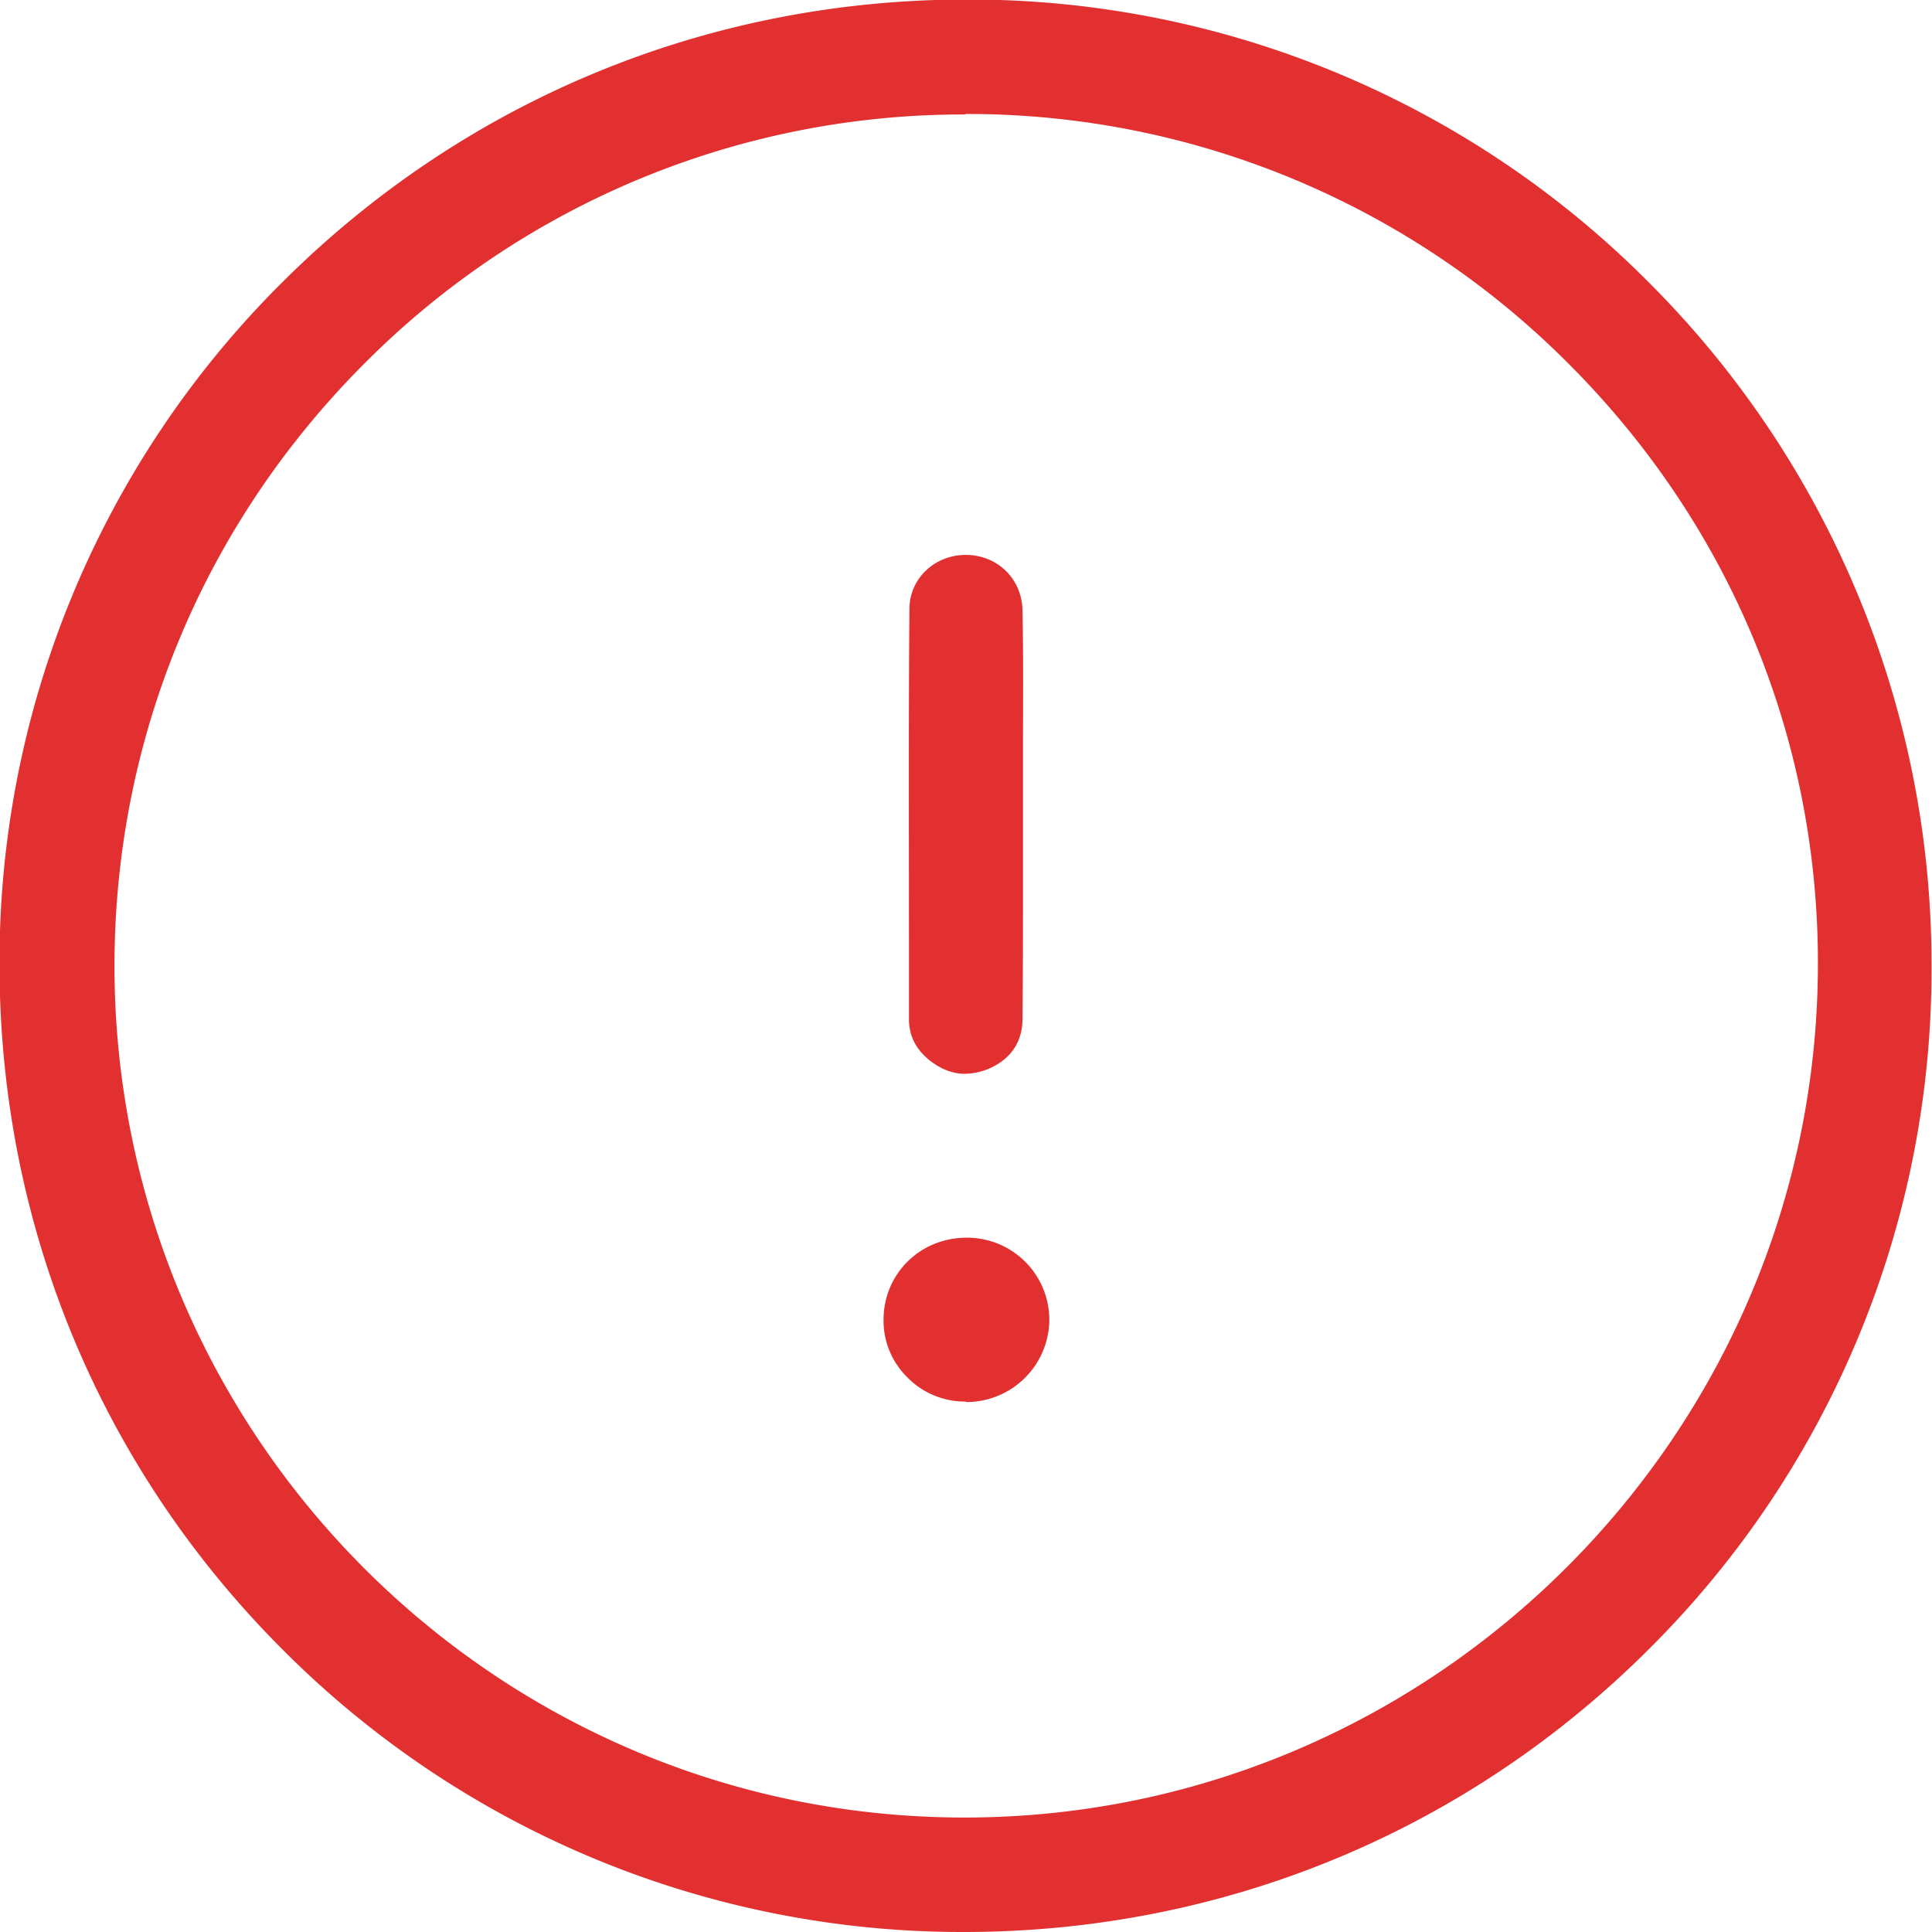 <svg width="40" height="40" fill="none" xmlns="http://www.w3.org/2000/svg"><g clip-path="url(#clip0_1_2180)" fill="#E23030"><path d="M19.976 40a19.846 19.846 0 01-14.127-5.85C2.074 30.376 0 25.358-.01 20.006A19.825 19.825 0 015.83 5.859C9.606 2.084 14.624 0 19.976-.01h.029A19.829 19.829 0 0134.13 5.84a19.946 19.946 0 015.86 14.146 19.825 19.825 0 01-5.84 14.146C30.374 37.907 25.356 39.99 19.994 40h-.02zm.01-37.63A17.474 17.474 0 007.53 7.541c-3.326 3.336-5.16 7.761-5.16 12.464.009 9.72 7.894 17.625 17.595 17.625h.058c9.672-.029 17.577-7.933 17.615-17.616.02-4.693-1.806-9.108-5.123-12.444a17.549 17.549 0 00-12.502-5.21h-.029v.01z"/><path d="M19.975 22.232c-.248 0-.497-.096-.726-.277-.287-.23-.43-.507-.43-.86v-1.616c0-2.255-.01-4.578.01-6.872 0-.621.515-1.118 1.165-1.118.66 0 1.166.497 1.176 1.156.02.985.01 1.979.01 2.954v2.494c0 .985 0 1.998-.01 2.992 0 .487-.239.841-.698 1.042a1.365 1.365 0 01-.497.105zm.01 6.786c-.459 0-.889-.181-1.204-.506a1.644 1.644 0 01-.488-1.205c.01-.946.765-1.682 1.72-1.682h.01a1.702 1.702 0 011.702 1.711 1.717 1.717 0 01-1.711 1.692l-.029-.01z"/></g><defs><clipPath id="clip0_1_2180"><path fill="#fff" d="M0 0h40v40H0z"/></clipPath></defs></svg>